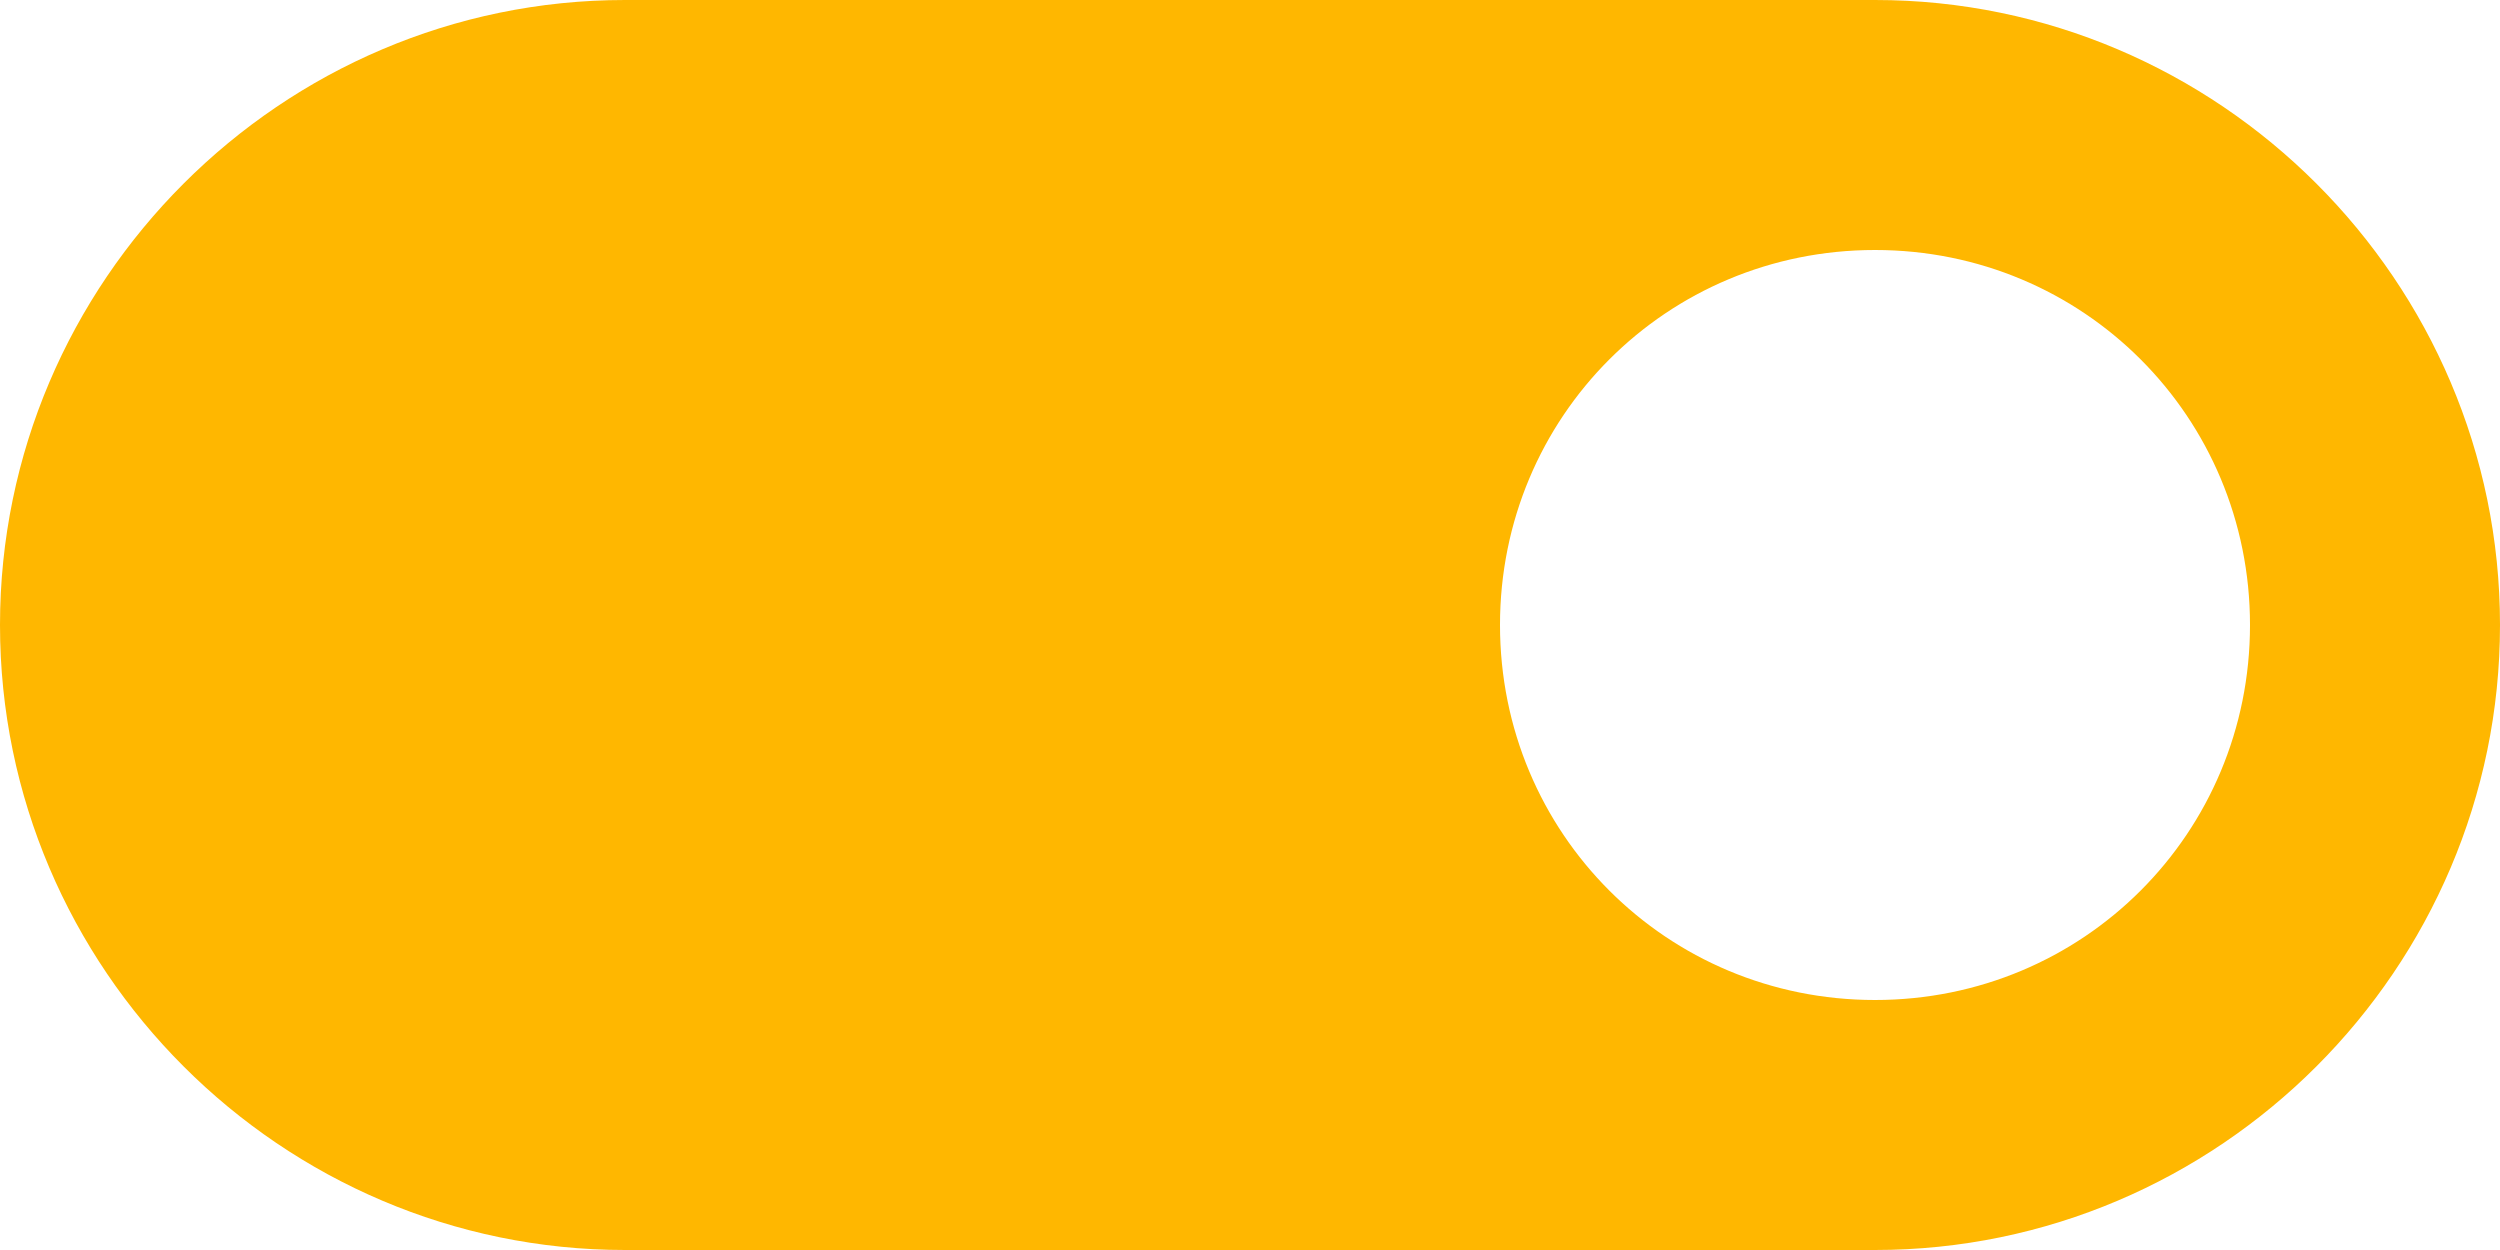 <?xml version="1.0" encoding="utf-8"?>
<!-- Generator: Adobe Illustrator 25.0.0, SVG Export Plug-In . SVG Version: 6.00 Build 0)  -->
<svg version="1.1" id="Layer_1" xmlns="http://www.w3.org/2000/svg" xmlns:xlink="http://www.w3.org/1999/xlink" x="0px" y="0px"
	 viewBox="0 0 48 24" style="enable-background:new 0 0 48 24;" xml:space="preserve">
<style type="text/css">
	.st0{fill:none;}
	.st1{fill:#FFB700;}
</style>
<path class="st0" d="M0,0h48v24H0V0z"/>
<path class="st1" d="M36,0H12C5.4,0,0,5.4,0,12s5.4,12,12,12h24c6.6,0,12-5.4,12-12S42.6,0,36,0z M36,19.2c-4,0-7.2-3.2-7.2-7.2
	S32,4.8,36,4.8S43.2,8,43.2,12S40,19.2,36,19.2z"/>
</svg>
